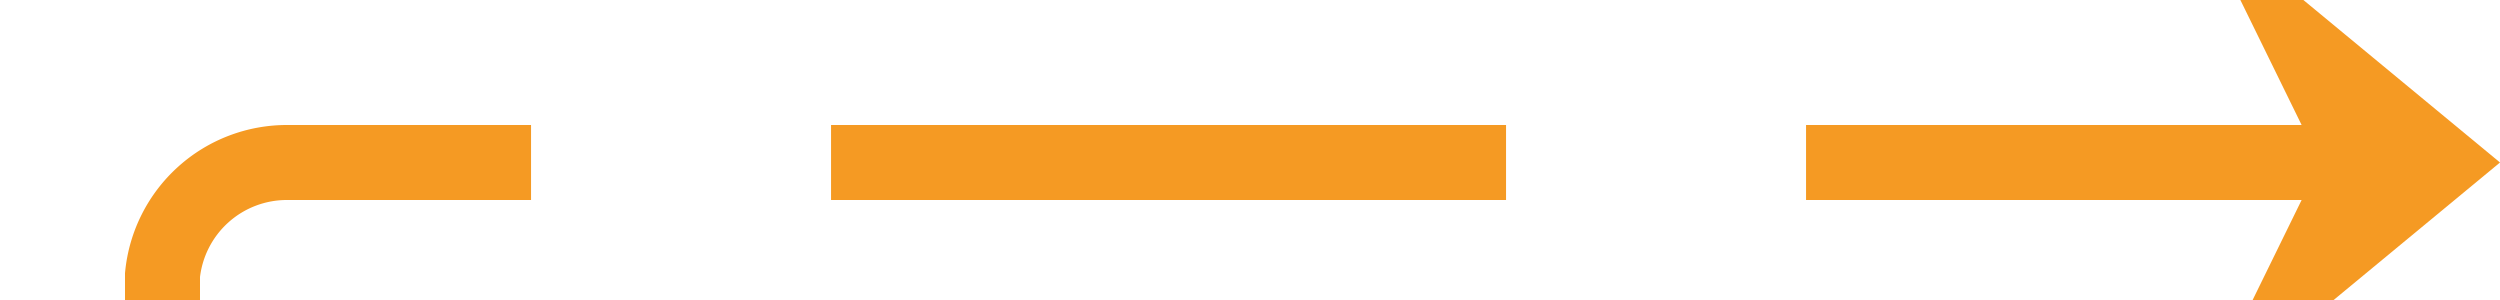 ﻿<?xml version="1.0" encoding="utf-8"?>
<svg version="1.1" xmlns:xlink="http://www.w3.org/1999/xlink" width="100px" height="12px" preserveAspectRatio="xMinYMid meet" viewBox="1462 272  100 10" xmlns="http://www.w3.org/2000/svg">
  <path d="M 1375 317.5  L 1463 317.5  A 5 5 0 0 0 1468.5 312.5 L 1468.5 282  A 5 5 0 0 1 1473.5 277.5 L 1559 277.5  " stroke-width="3" stroke-dasharray="27,12" stroke="#f59a23" fill="none" />
  <path d="M 1549.9 287.5  L 1562 277.5  L 1549.9 267.5  L 1554.8 277.5  L 1549.9 287.5  Z " fill-rule="nonzero" fill="#f59a23" stroke="none" />
</svg>
